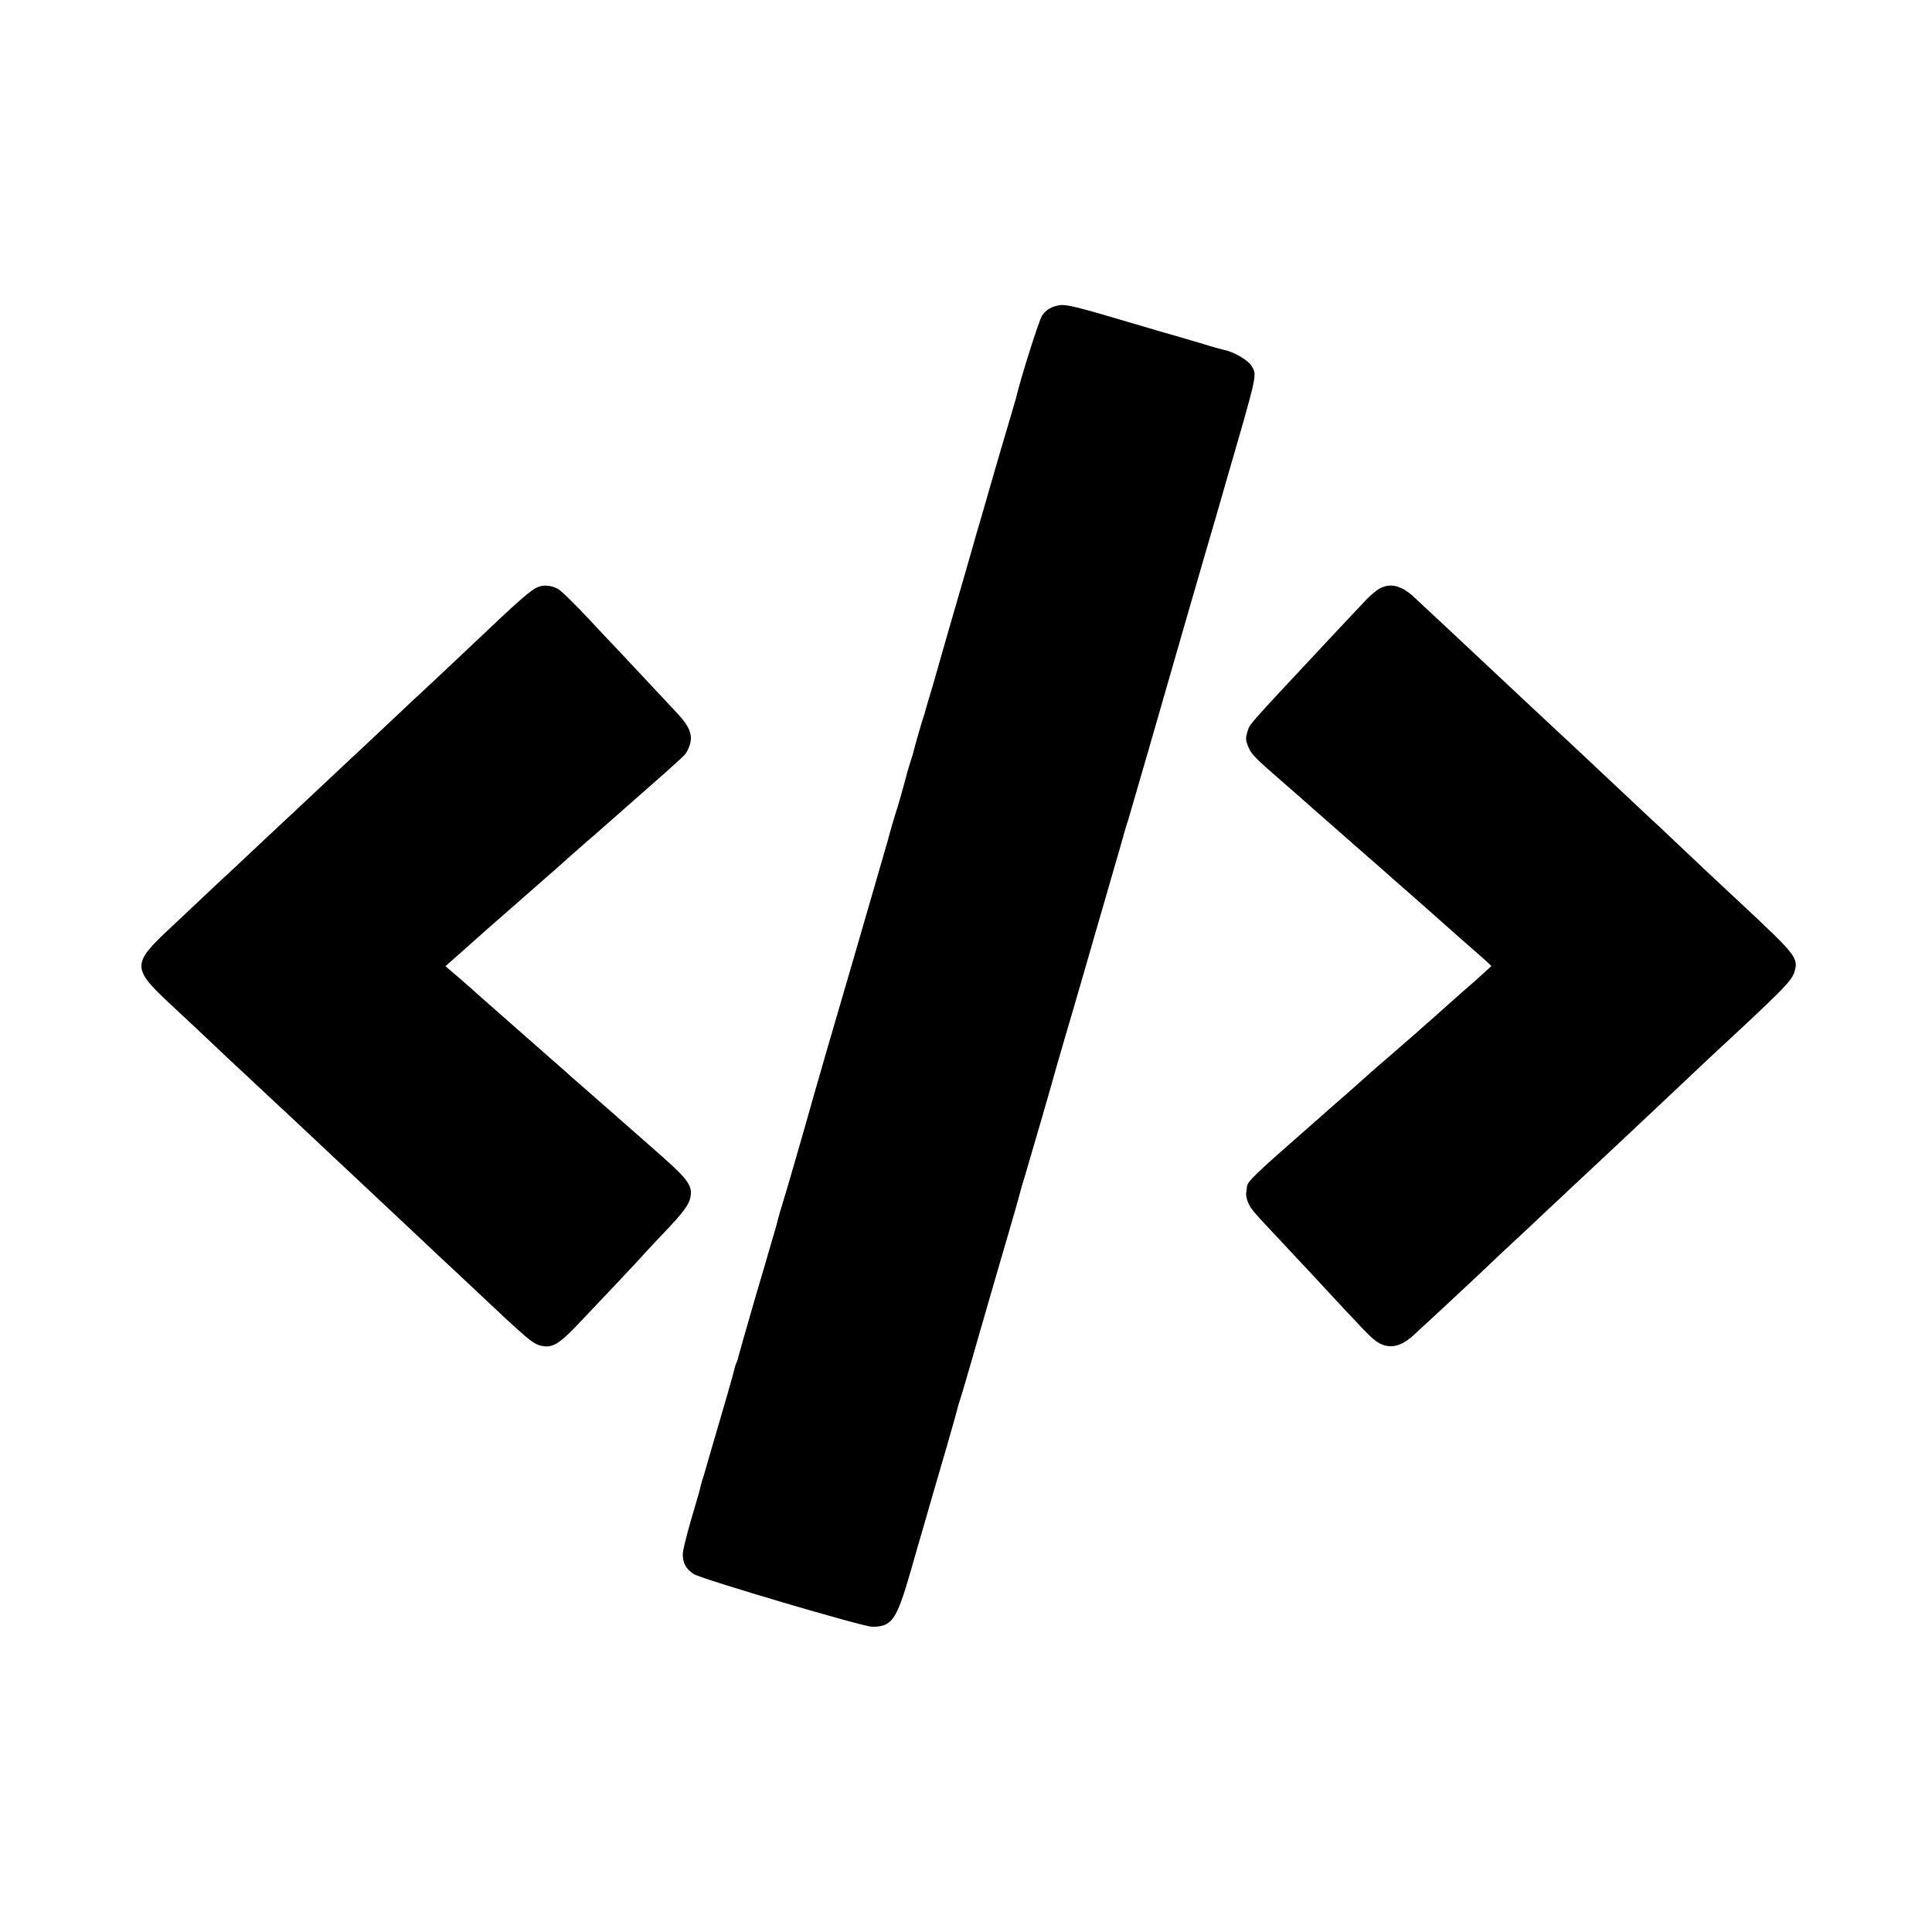 <?xml version="1.0" standalone="no"?>
<!DOCTYPE svg PUBLIC "-//W3C//DTD SVG 20010904//EN"
 "http://www.w3.org/TR/2001/REC-SVG-20010904/DTD/svg10.dtd">
<svg version="1.0" xmlns="http://www.w3.org/2000/svg"
 width="1024pt" height="1024pt" viewBox="0 0 1024 1024"
 preserveAspectRatio="xMidYMid meet">
<g transform="translate(0,1024) scale(0.1,-0.1)"
fill="#000000" stroke="none">
<path d="M5615 8622 c-43 -7 -71 -24 -92 -55 -16 -24 -116 -340 -138 -437 -2
-8 -18 -62 -35 -120 -30 -99 -132 -450 -150 -515 -5 -16 -16 -55 -25 -85 -9
-30 -18 -62 -20 -70 -4 -15 -63 -221 -130 -450 -20 -69 -38 -132 -40 -140 -2
-8 -20 -71 -40 -140 -21 -69 -38 -129 -40 -135 -1 -5 -4 -17 -7 -25 -9 -24
-49 -163 -54 -185 -2 -11 -8 -31 -13 -45 -5 -14 -22 -70 -36 -125 -15 -55 -33
-118 -40 -140 -12 -36 -41 -135 -51 -175 -2 -8 -85 -294 -184 -635 -100 -341
-192 -658 -205 -705 -46 -165 -156 -546 -171 -591 -8 -25 -16 -54 -19 -65 -2
-10 -11 -44 -20 -74 -9 -30 -20 -68 -25 -85 -4 -16 -43 -147 -85 -290 -41
-143 -78 -271 -81 -284 -3 -14 -7 -28 -10 -33 -3 -4 -7 -16 -9 -25 -2 -10 -19
-72 -38 -138 -89 -304 -119 -408 -122 -419 -1 -6 -5 -18 -8 -26 -3 -8 -9 -28
-13 -45 -9 -38 -6 -26 -54 -190 -22 -77 -41 -153 -41 -170 -2 -47 17 -82 58
-108 47 -28 892 -278 945 -279 105 -1 130 35 204 292 19 69 49 170 65 225 16
55 31 107 33 115 6 21 36 124 96 330 28 96 53 186 56 199 3 14 7 27 9 31 2 3
52 172 110 376 59 203 122 423 142 489 47 162 63 217 68 238 2 10 15 55 29
100 26 86 155 531 161 557 2 8 23 78 45 155 23 77 70 239 105 360 35 121 84
292 110 380 25 88 62 214 81 280 18 66 38 134 44 150 5 17 54 185 109 375 146
508 268 930 306 1060 19 63 64 219 100 345 173 596 168 575 139 625 -19 31
-96 76 -145 85 -13 3 -62 16 -109 31 -47 14 -98 29 -115 34 -16 4 -146 42
-288 84 -268 80 -328 94 -362 88z"/>
<path d="M2852 7129 c-38 -15 -106 -75 -352 -309 -63 -60 -281 -265 -317 -297
-15 -15 -86 -81 -158 -149 -71 -67 -148 -139 -170 -159 -22 -21 -96 -90 -165
-155 -69 -65 -141 -132 -160 -150 -19 -18 -89 -83 -155 -145 -66 -62 -133
-125 -150 -141 -16 -15 -69 -63 -116 -108 -47 -45 -140 -132 -207 -195 -204
-190 -204 -213 4 -406 71 -66 165 -154 209 -196 44 -41 94 -89 111 -105 18
-16 83 -77 145 -135 63 -59 130 -122 150 -140 20 -19 92 -86 160 -150 68 -64
140 -132 160 -150 157 -148 298 -280 329 -309 20 -19 90 -84 154 -145 65 -60
141 -132 171 -160 311 -293 331 -311 380 -319 53 -10 89 12 176 102 106 111
348 367 370 394 10 10 53 57 97 103 102 107 132 147 141 187 13 59 -11 95
-138 208 -41 36 -79 70 -85 75 -6 6 -47 41 -91 80 -44 38 -82 72 -85 75 -3 3
-57 50 -120 105 -63 55 -117 102 -120 105 -3 3 -45 41 -95 84 -49 43 -106 93
-125 110 -19 17 -75 66 -125 110 -49 43 -106 93 -125 110 -19 18 -70 62 -112
99 l-77 66 77 68 c42 37 79 70 82 73 3 3 82 73 175 154 241 211 307 269 325
286 9 8 47 42 85 75 39 33 72 62 75 65 3 3 59 52 125 110 185 162 283 249 320
285 20 20 38 65 37 94 -1 39 -22 77 -73 131 -23 25 -101 108 -173 185 -72 77
-140 149 -151 161 -11 11 -76 80 -144 153 -68 73 -138 141 -154 153 -33 24
-81 31 -115 17z"/>
<path d="M7315 7122 c-17 -8 -50 -36 -74 -61 -96 -102 -188 -199 -245 -261
-376 -402 -370 -396 -382 -430 -13 -42 -13 -52 2 -88 16 -40 34 -58 194 -197
63 -55 117 -102 120 -105 3 -3 59 -53 125 -110 66 -58 122 -107 125 -110 3 -3
39 -34 80 -70 41 -36 77 -67 80 -70 3 -3 59 -53 125 -110 125 -110 172 -152
209 -185 12 -11 51 -45 85 -75 35 -30 82 -72 105 -92 l41 -38 -46 -42 c-26
-24 -60 -54 -75 -67 -16 -13 -49 -43 -74 -65 -25 -23 -79 -70 -119 -106 -41
-36 -79 -69 -85 -75 -15 -13 -77 -67 -155 -135 -36 -30 -72 -62 -81 -70 -8 -8
-70 -62 -135 -120 -66 -57 -125 -109 -131 -115 -6 -5 -40 -35 -75 -66 -280
-245 -318 -282 -320 -309 0 -8 -2 -23 -4 -33 -2 -10 3 -33 10 -50 15 -35 25
-47 191 -223 61 -66 126 -135 144 -154 294 -318 317 -341 350 -363 61 -39 123
-27 191 35 114 105 182 168 294 273 66 62 139 130 161 152 23 21 96 90 164
153 67 63 139 131 160 150 20 19 92 87 160 150 67 63 139 130 159 149 77 72
330 310 410 386 47 44 90 85 96 90 7 6 69 64 140 130 223 209 263 251 276 294
22 73 8 90 -271 351 -162 151 -267 249 -381 358 -47 45 -95 90 -106 99 -11 10
-78 73 -149 140 -189 178 -350 329 -484 453 -19 18 -91 85 -160 150 -69 65
-141 132 -160 150 -51 48 -268 251 -302 282 -65 63 -127 80 -183 50z"/>
</g>
</svg>
